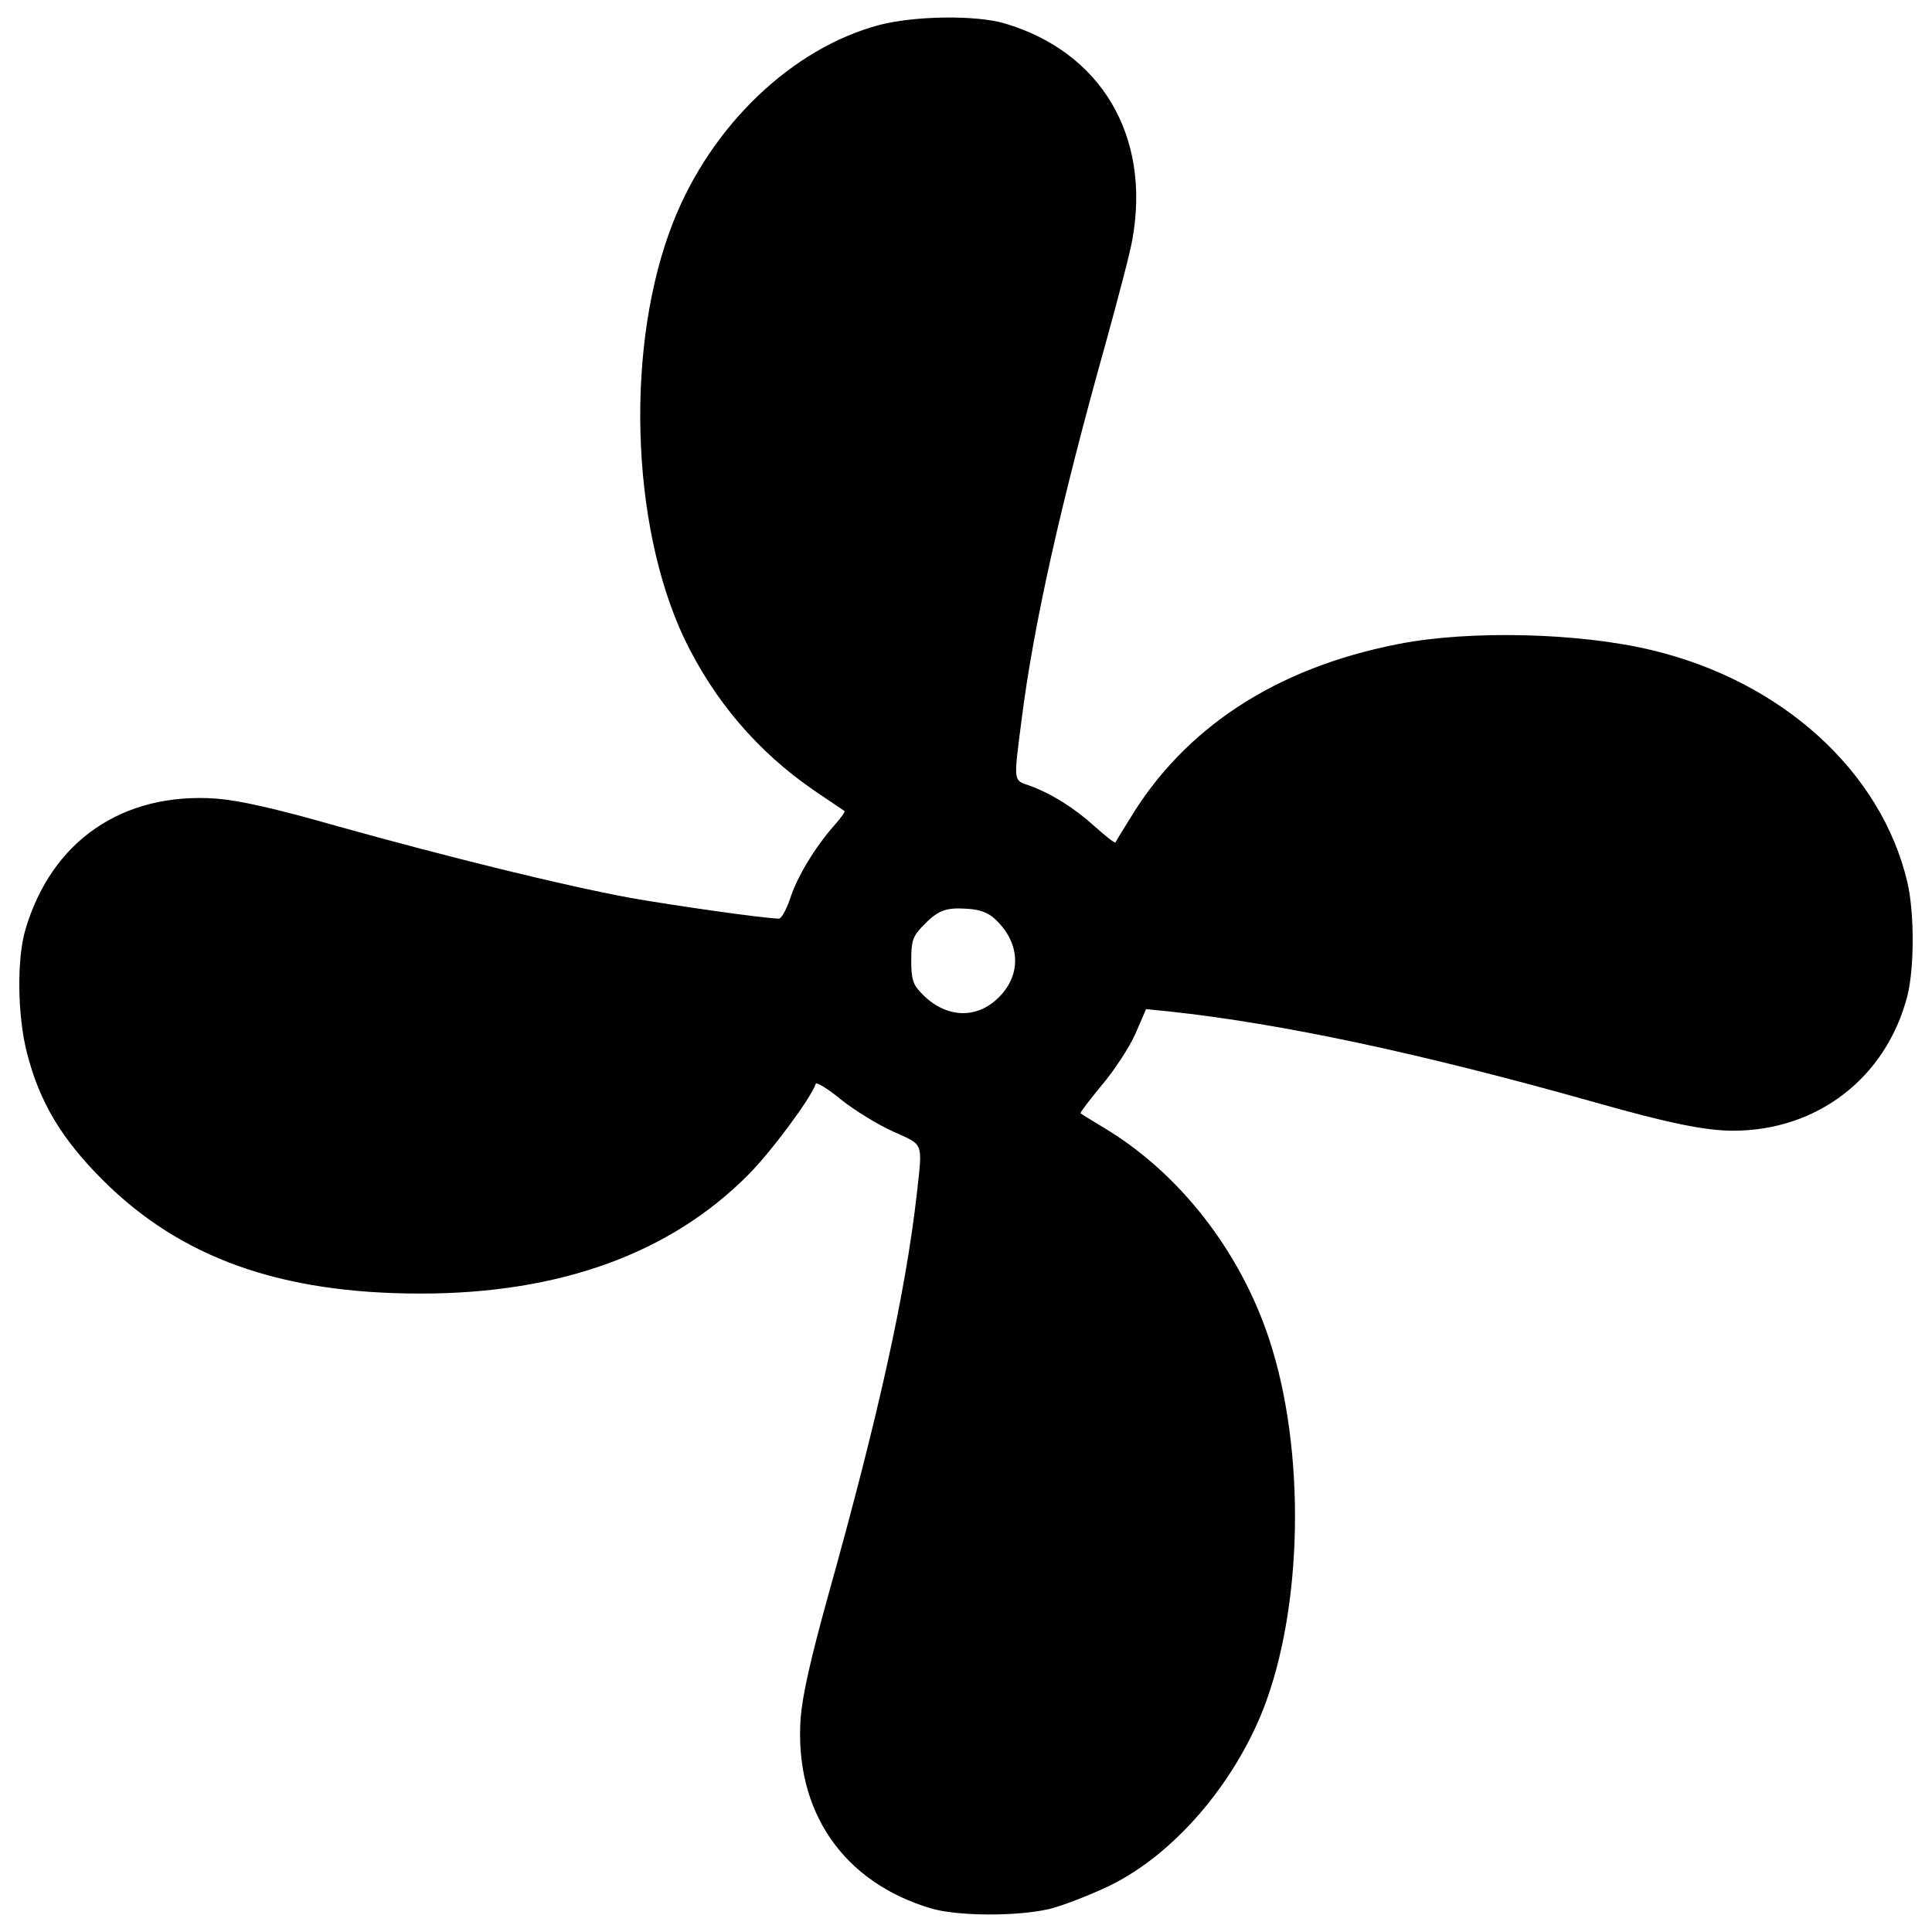 <?xml version="1.0" encoding="utf-8"?>
<!-- Svg Vector Icons : http://www.onlinewebfonts.com/icon -->
<!DOCTYPE svg PUBLIC "-//W3C//DTD SVG 1.1//EN" "http://www.w3.org/Graphics/SVG/1.1/DTD/svg11.dtd">
<svg version="1.1" xmlns="http://www.w3.org/2000/svg" xmlns:xlink="http://www.w3.org/1999/xlink" x="0px" y="0px" viewBox="0 0 1000 1000" enable-background="new 0 0 1000 1000" xml:space="preserve">
<g><g transform="translate(0,511) scale(0.1,-0.1)"><path d="M4553.9,4981.4C4101,4861.9,3681.5,4462,3483.6,3958.2c-247-627.3-221.5-1558.4,56.8-2150.4c154.9-323.4,380.3-588.1,674.3-790c82.3-54.9,152.9-103.9,156.8-105.8c3.9-3.9-21.6-39.2-56.9-78.4c-98-111.7-190.1-264.6-225.4-376.4c-19.6-56.9-45.1-101.9-56.8-101.9c-70.6,0-539.1,66.6-772.4,107.8c-348.9,64.7-937,209.8-1513.3,370.5c-329.3,94.1-507.7,133.3-629.2,143.1c-484.2,33.3-850.8-219.6-986-678.3c-45.1-152.9-41.2-447,7.8-637.1c64.7-254.8,178.4-445,392.1-658.7c403.8-403.8,921.3-588.1,1646.6-588.1c719.4,0,1291.8,207.8,1695.6,615.5c117.6,117.6,325.4,397.9,348.9,470.5c3.9,9.8,62.7-25.5,131.3-82.3c68.6-54.9,190.1-129.4,268.6-164.7c160.7-72.5,152.9-51,123.5-319.5c-58.8-517.5-196-1140.9-460.7-2087.7c-90.2-325.4-131.3-509.7-141.1-629.2c-33.3-482.2,219.6-850.8,678.3-986c137.2-39.2,441.1-41.2,609.6-1.9c70.6,17.6,211.7,72.5,313.6,121.5c327.4,160.8,635.1,515.5,792,909.6c207.8,531.3,221.5,1344.8,31.4,1919.1c-150.9,456.7-464.6,858.6-852.7,1091.9c-64.7,39.2-119.6,72.5-123.5,76.5c-3.9,2,45.1,66.6,109.8,145c64.7,76.5,143.1,196,174.5,266.6l54.9,127.4l117.6-11.8c584.2-62.7,1309.5-217.6,2205.3-470.5c380.3-107.8,572.4-147,715.5-147c437.1,0,792,274.4,901.7,695.9c37.3,147,37.3,433.2,0,592c-135.3,572.4-648.8,1038.9-1323.2,1199.7c-374.4,90.2-944.8,103.9-1311.4,31.4c-633.2-123.5-1107.5-433.2-1393.7-911.5c-37.2-58.8-68.6-111.7-70.6-115.7c-3.9-3.9-51,33.3-105.9,82.3c-107.8,98-225.4,170.5-337.2,211.7c-86.2,29.4-84.3,13.7-43.1,335.2c62.7,497.9,201.9,1119.3,439.1,1966.1c62.7,227.4,125.5,464.6,135.3,527.3c96,535.2-162.7,970.3-662.6,1117.4C5049.8,5032.4,4738.1,5028.5,4553.9,4981.4z M5149.8,353.3c131.3-121.5,139.2-286.2,21.6-403.8c-117.6-119.6-282.3-109.8-405.8,23.5c-41.2,43.1-49,72.5-49,166.6c0,100,7.9,123.5,58.8,176.4c78.4,82.3,119.6,98,231.3,90.2C5071.4,402.3,5114.5,386.6,5149.8,353.3z"/></g></g>
</svg>